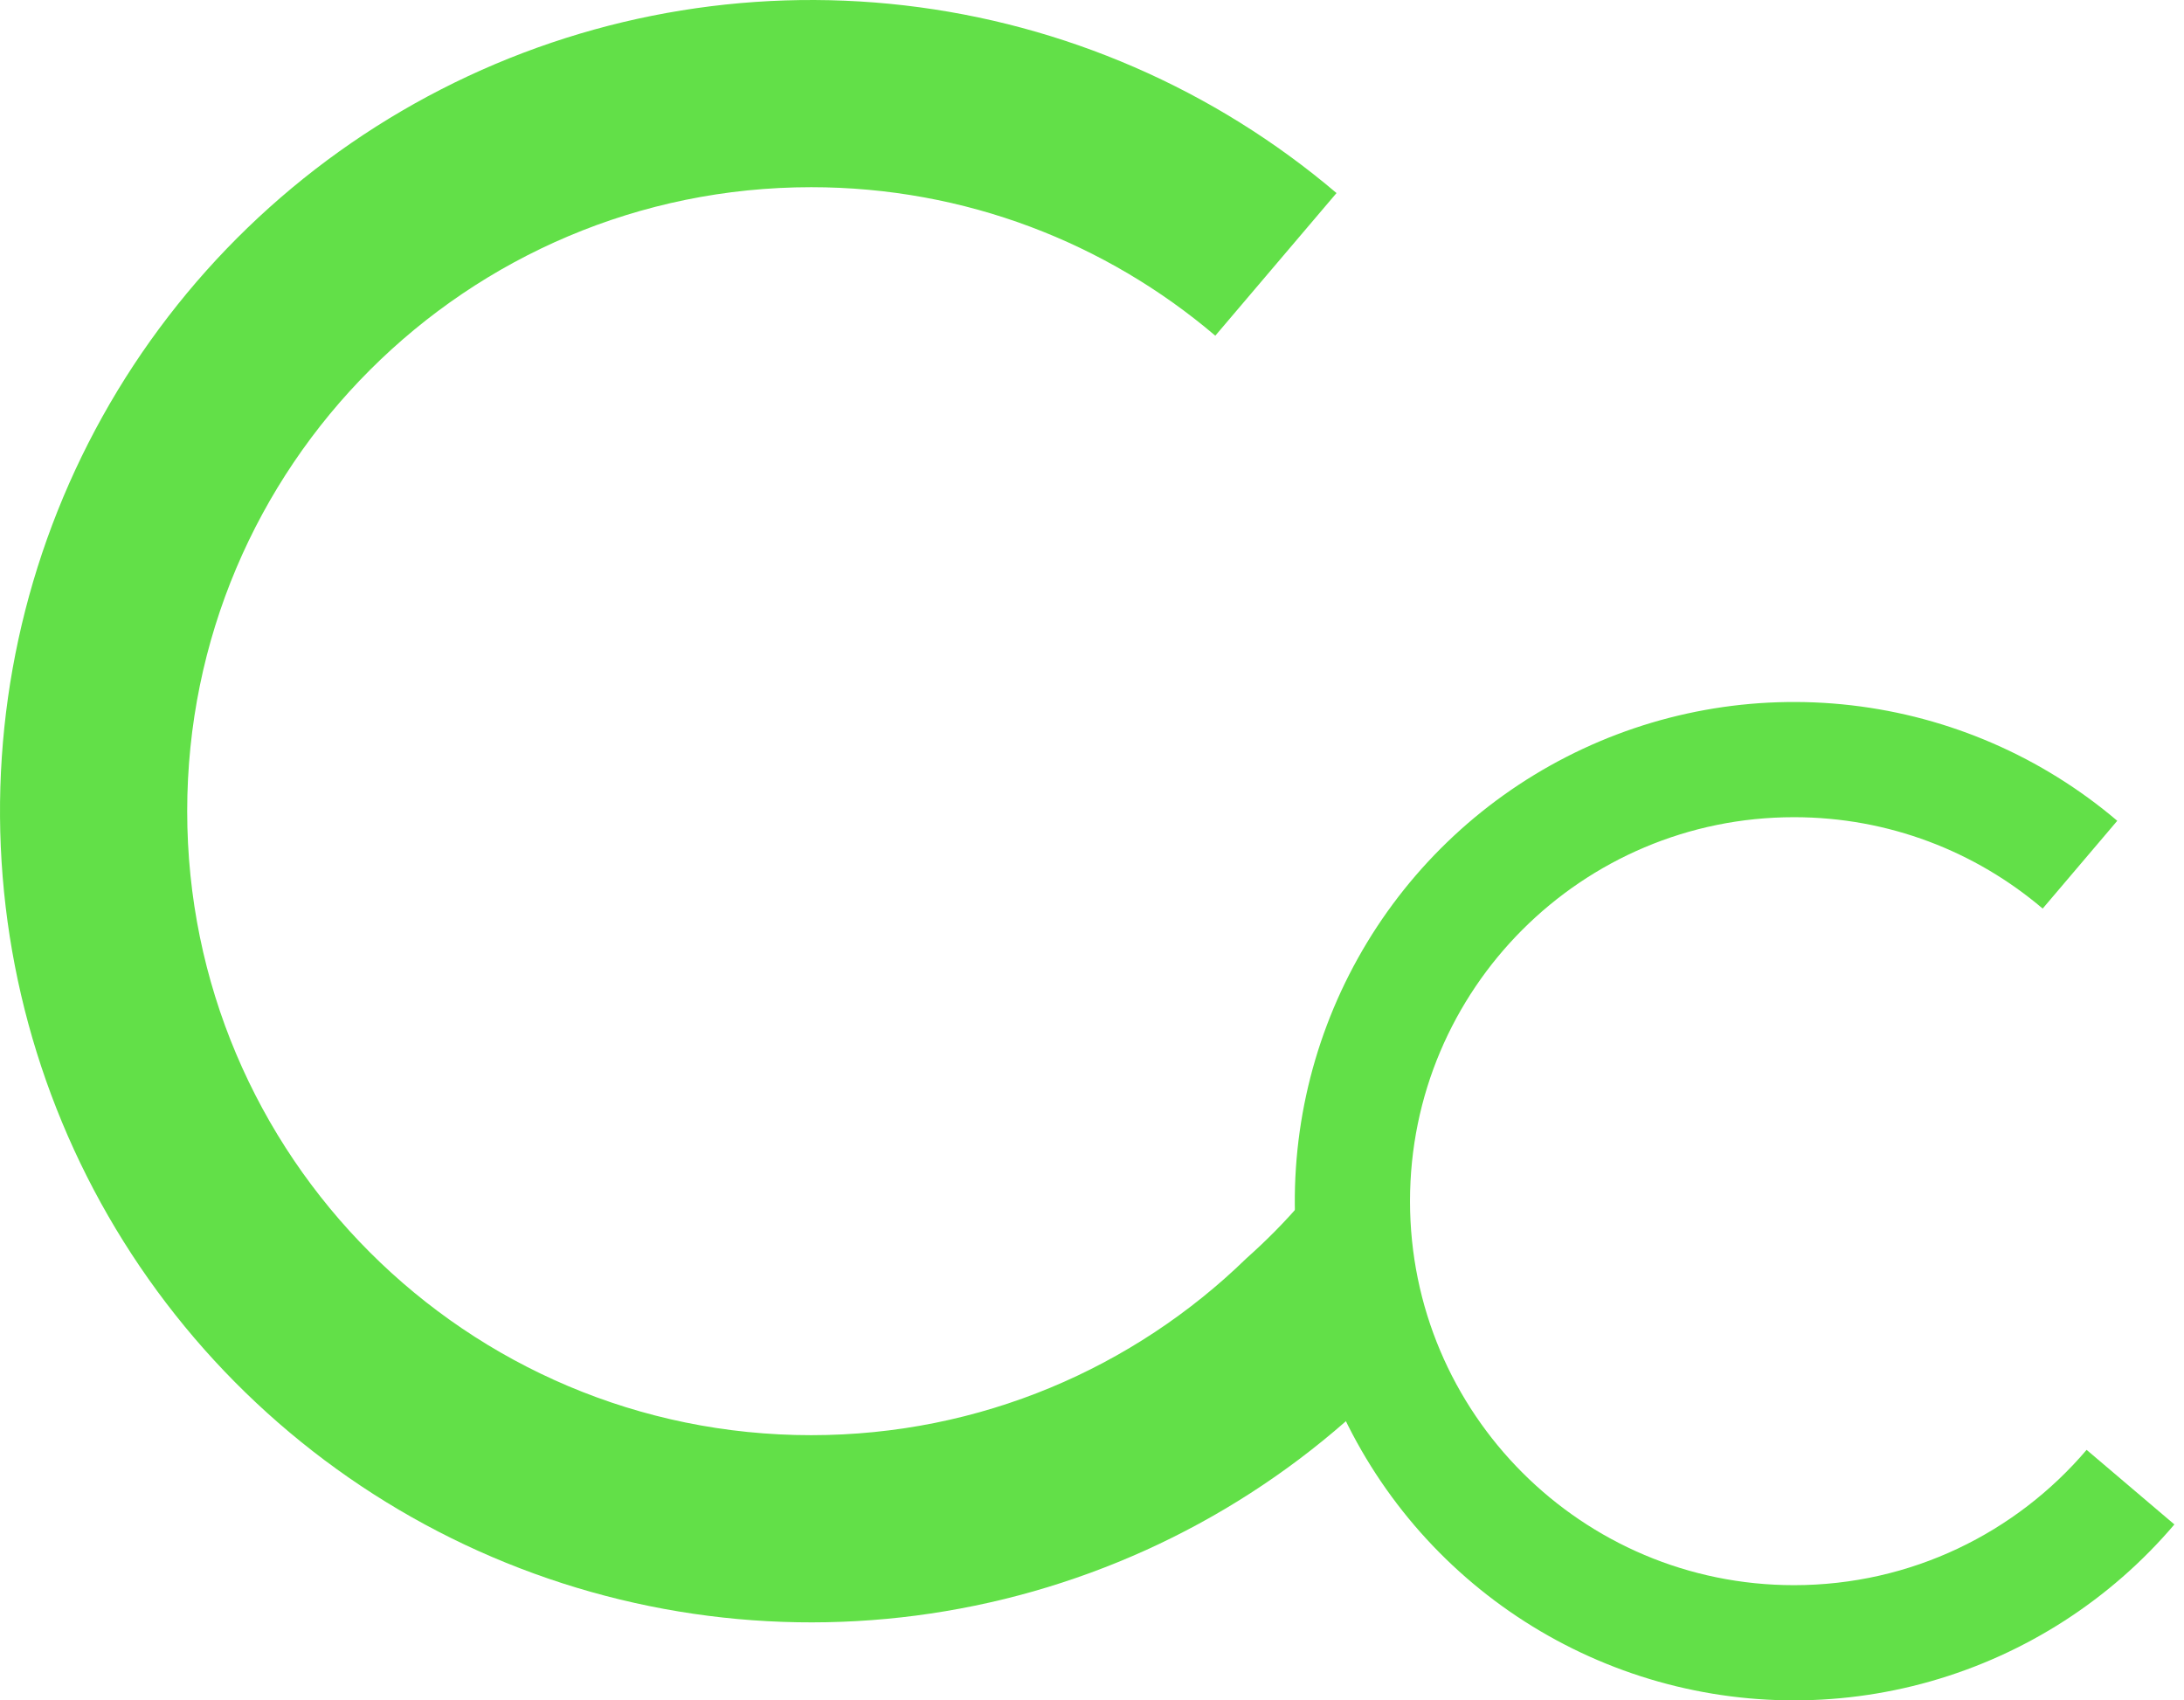 <svg width="140" height="109" viewBox="0 0 140 109" fill="none" xmlns="http://www.w3.org/2000/svg">
<path fill-rule="evenodd" clip-rule="evenodd" d="M66.238 102.013C76.13 99.197 84.964 93.511 91.624 85.674L83.5 77C82.422 78.269 81.212 79.496 79.902 80.661C72.696 87.678 62.853 92 52 92C29.909 92 12 74.091 12 52C12 29.909 29.909 12 52 12C61.881 12 70.925 15.582 77.904 21.519L85.674 12.376C77.837 5.716 68.201 1.529 57.985 0.346C47.769 -0.838 37.431 1.034 28.279 5.726C19.127 10.418 11.571 17.718 6.568 26.703C1.565 35.689 -0.662 45.957 0.171 56.208C1.003 66.458 4.856 76.232 11.243 84.293C17.63 92.354 26.264 98.34 36.053 101.494C45.842 104.648 56.346 104.829 66.238 102.013Z" fill="#62E048"/>
<path fill-rule="evenodd" clip-rule="evenodd" d="M123.762 107.777C129.849 106.044 135.286 102.545 139.384 97.722L133.757 92.941C129.242 98.248 122.514 101.615 115 101.615C101.405 101.615 90.385 90.595 90.385 77C90.385 63.405 101.405 52.385 115 52.385C121.08 52.385 126.646 54.589 130.941 58.243L135.722 52.616C130.9 48.517 124.97 45.941 118.683 45.213C112.396 44.484 106.034 45.636 100.402 48.524C94.77 51.411 90.121 55.903 87.042 61.433C83.963 66.963 82.593 73.281 83.105 79.589C83.617 85.897 85.988 91.912 89.919 96.873C93.849 101.833 99.162 105.517 105.186 107.458C111.21 109.399 117.675 109.51 123.762 107.777Z" fill="#62E048"/>
</svg>
